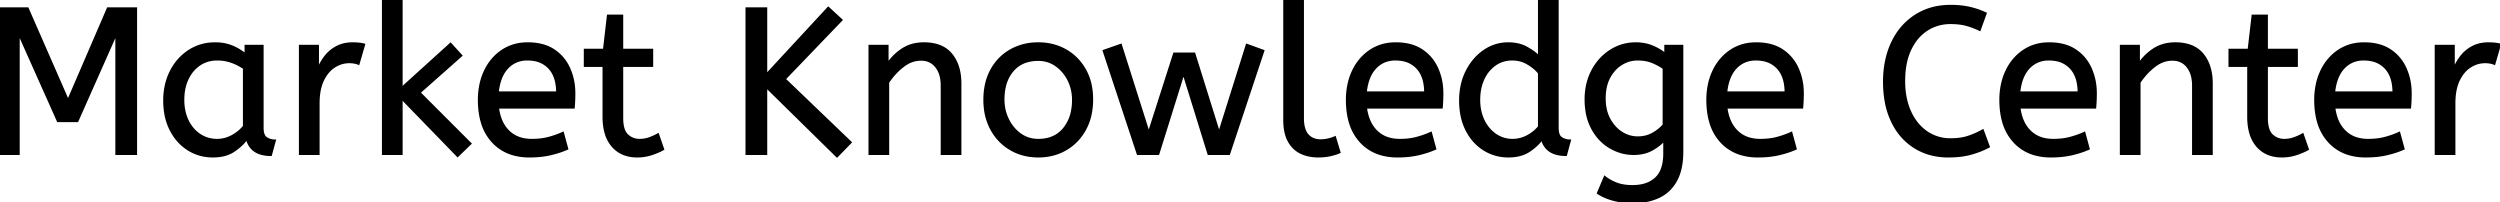 <svg width="1201.3" height="97.2" viewBox="0 0 1201.3 97.2" xmlns="http://www.w3.org/2000/svg"><g id="svgGroup" stroke-linecap="round" fill-rule="evenodd" font-size="9pt" stroke="#000" stroke-width="0.25mm" fill="#000" style="stroke:#000;stroke-width:0.25mm;fill:#000"><path d="M 9 74 L 0 74 L 0 4 L 13.3 4 L 32.7 48.3 L 51.8 4 L 65.4 4 L 65.4 74 L 55.9 74 L 55.9 16.1 L 37.2 58.2 L 27.8 58.2 L 9 16.1 L 9 74 Z M 556.6 74 L 546.7 74 L 530.3 24.4 L 538.6 21.5 L 552 63.8 L 564.2 25.7 L 573.9 25.7 L 585.8 63.8 L 599.1 21.5 L 607.1 24.4 L 590.6 74 L 580.7 74 L 568.7 35.3 L 556.6 74 Z M 408.8 68.4 L 402.2 75.2 L 368.2 41.8 L 368.2 74 L 358.7 74 L 358.7 4 L 368.2 4 L 368.2 35.9 L 398 3.7 L 404.4 9.6 L 377.1 38 L 408.8 68.4 Z M 226.1 69 L 219.9 75 L 193 47.3 L 193 74 L 184 74 L 184 0 L 193 0 L 193 42.3 L 216.5 21 L 221.7 26.7 L 201.6 44.5 L 226.1 69 Z M 767.8 92.8 L 771.1 85 A 20.562 20.562 0 0 0 774.917 87.373 A 24.737 24.737 0 0 0 776.7 88.15 Q 779.459 89.228 783.259 89.376 A 31.788 31.788 0 0 0 784.5 89.4 A 21.701 21.701 0 0 0 789.021 88.957 Q 791.922 88.339 794.122 86.859 A 12.576 12.576 0 0 0 795.65 85.65 A 11.352 11.352 0 0 0 798.557 81.157 Q 799.7 78.056 799.7 73.7 L 799.7 67.3 Q 797.7 69.7 793.95 71.85 Q 790.2 74 785 74 Q 779.1 74 773.8 70.95 A 22.236 22.236 0 0 1 766.508 64.112 A 27.437 27.437 0 0 1 765.2 62 A 25.181 25.181 0 0 1 762.487 54.376 A 35.033 35.033 0 0 1 761.9 47.8 A 32.06 32.06 0 0 1 762.817 39.992 A 26.682 26.682 0 0 1 765.15 33.9 A 25.706 25.706 0 0 1 771.214 26.278 A 24.448 24.448 0 0 1 773.9 24.3 Q 779.4 20.8 786 20.8 A 22.366 22.366 0 0 1 790.82 21.301 A 18.715 18.715 0 0 1 794 22.3 A 25.705 25.705 0 0 1 797.828 24.268 A 20.998 20.998 0 0 1 800.2 26 L 800.2 22 L 808.4 22 L 808.4 72.8 Q 808.4 81.4 805.4 86.8 Q 802.4 92.2 797.05 94.7 A 25.811 25.811 0 0 1 790.446 96.721 A 35.243 35.243 0 0 1 784.5 97.2 Q 779.9 97.2 775.55 96.1 A 27.232 27.232 0 0 1 770.25 94.183 A 23.518 23.518 0 0 1 767.8 92.8 Z M 426.8 74 L 417.8 74 L 417.8 22 L 426.5 22 L 426.5 30.7 Q 429.3 26.5 433.65 23.65 A 17.316 17.316 0 0 1 440.756 21.025 A 22.629 22.629 0 0 1 444 20.8 A 23.225 23.225 0 0 1 449.065 21.318 Q 454.159 22.456 457.15 26.1 Q 461.275 31.126 461.488 39.209 A 33.764 33.764 0 0 1 461.5 40.1 L 461.5 74 L 452.5 74 L 452.5 41.1 A 19.265 19.265 0 0 0 452.158 37.359 Q 451.719 35.145 450.719 33.397 A 10.966 10.966 0 0 0 449.85 32.1 A 8.579 8.579 0 0 0 443.573 28.747 A 12.061 12.061 0 0 0 442.5 28.7 A 13.122 13.122 0 0 0 435.651 30.664 A 17.353 17.353 0 0 0 433.8 31.95 Q 429.7 35.2 426.8 39.6 L 426.8 74 Z M 1028.1 74 L 1019.1 74 L 1019.1 22 L 1027.8 22 L 1027.8 30.7 Q 1030.6 26.5 1034.95 23.65 A 17.316 17.316 0 0 1 1042.056 21.025 A 22.629 22.629 0 0 1 1045.3 20.8 A 23.225 23.225 0 0 1 1050.365 21.318 Q 1055.459 22.456 1058.45 26.1 Q 1062.575 31.126 1062.788 39.209 A 33.764 33.764 0 0 1 1062.8 40.1 L 1062.8 74 L 1053.8 74 L 1053.8 41.1 A 19.265 19.265 0 0 0 1053.458 37.359 Q 1053.019 35.145 1052.019 33.397 A 10.966 10.966 0 0 0 1051.15 32.1 A 8.579 8.579 0 0 0 1044.873 28.747 A 12.061 12.061 0 0 0 1043.8 28.7 A 13.122 13.122 0 0 0 1036.951 30.664 A 17.353 17.353 0 0 0 1035.1 31.95 Q 1031 35.2 1028.1 39.6 L 1028.1 74 Z M 954.2 6.4 L 951.3 14.4 Q 948.2 12.9 944.95 12 Q 942.157 11.227 938.515 11.118 A 40.705 40.705 0 0 0 937.3 11.1 A 21.173 21.173 0 0 0 929.395 12.555 A 19.981 19.981 0 0 0 925.85 14.4 A 21.167 21.167 0 0 0 919.484 20.981 A 26.978 26.978 0 0 0 917.9 23.9 Q 915 30.1 915 38.9 Q 915 47.3 917.85 53.6 A 25.677 25.677 0 0 0 921.436 59.428 A 21.423 21.423 0 0 0 925.75 63.4 A 19.703 19.703 0 0 0 936.895 66.897 A 23.894 23.894 0 0 0 937.3 66.9 A 33.715 33.715 0 0 0 941.271 66.678 Q 943.747 66.384 945.8 65.7 Q 949.4 64.5 952.8 62.6 L 955.7 70.5 A 37.561 37.561 0 0 1 951.205 72.544 A 47.894 47.894 0 0 1 947.25 73.85 A 33.592 33.592 0 0 1 942.285 74.841 Q 939.803 75.155 937.006 75.194 A 57.414 57.414 0 0 1 936.2 75.2 A 32.384 32.384 0 0 1 926.875 73.899 A 27.961 27.961 0 0 1 920.1 70.85 A 28.6 28.6 0 0 1 910.223 60.405 A 34.916 34.916 0 0 1 909.2 58.45 A 37.611 37.611 0 0 1 906.101 48.733 Q 905.325 44.467 905.301 39.614 A 62.816 62.816 0 0 1 905.3 39.3 Q 905.3 28.6 909.25 20.35 Q 913.2 12.1 920.45 7.45 A 29.371 29.371 0 0 1 933.13 3.039 A 37.292 37.292 0 0 1 937.4 2.8 A 45.639 45.639 0 0 1 942.458 3.068 A 35.2 35.2 0 0 1 946.5 3.75 A 38.224 38.224 0 0 1 953.975 6.294 A 35.605 35.605 0 0 1 954.2 6.4 Z M 739.5 27.2 L 739.5 0 L 748.5 0 L 748.5 61.4 A 12.15 12.15 0 0 0 748.602 63.036 Q 748.934 65.47 750.35 66.35 Q 752.2 67.5 754.4 67.5 L 752.5 74.5 Q 743 74.5 740.9 66.9 Q 738.7 70 734.75 72.6 Q 730.8 75.2 724.8 75.2 Q 718.4 75.2 713.1 71.9 A 22.692 22.692 0 0 1 705.562 64.109 A 27.622 27.622 0 0 1 704.7 62.55 A 27.533 27.533 0 0 1 702.112 54.608 A 37.221 37.221 0 0 1 701.6 48.3 A 33.94 33.94 0 0 1 702.489 40.386 A 27.963 27.963 0 0 1 704.75 34.2 A 27.291 27.291 0 0 1 709.369 27.609 A 24.186 24.186 0 0 1 713.15 24.4 Q 718.4 20.8 724.7 20.8 A 21.642 21.642 0 0 1 728.972 21.202 A 15.942 15.942 0 0 1 733.65 22.9 A 34.343 34.343 0 0 1 736.23 24.489 Q 737.454 25.324 738.425 26.174 A 16.59 16.59 0 0 1 739.5 27.2 Z M 275.7 51.7 L 239.3 51.7 A 24.088 24.088 0 0 0 240.439 56.725 Q 241.775 60.538 244.4 63.1 Q 248.6 67.2 255.5 67.2 Q 260 67.2 263.6 66.25 Q 267.2 65.3 270.5 63.8 L 272.6 71.5 A 40.77 40.77 0 0 1 268.265 73.126 A 51.863 51.863 0 0 1 264.5 74.15 A 38.914 38.914 0 0 1 259.408 74.969 A 52.025 52.025 0 0 1 254.4 75.2 A 28.318 28.318 0 0 1 246.654 74.195 A 21.108 21.108 0 0 1 236.65 68.05 A 23.521 23.521 0 0 1 231.445 58.51 Q 230.1 53.845 230.1 48 A 35.359 35.359 0 0 1 230.933 40.178 A 28.84 28.84 0 0 1 233.05 34.05 A 24.642 24.642 0 0 1 238.066 26.968 A 22.887 22.887 0 0 1 241.3 24.35 A 21.048 21.048 0 0 1 251.559 20.878 A 26.205 26.205 0 0 1 253.6 20.8 Q 261.1 20.8 266.05 24.05 Q 271 27.3 273.5 32.8 A 28.185 28.185 0 0 1 275.926 42.664 A 33.434 33.434 0 0 1 276 44.9 A 75.204 75.204 0 0 1 275.709 51.597 A 69.426 69.426 0 0 1 275.7 51.7 Z M 692.8 51.7 L 656.4 51.7 A 24.088 24.088 0 0 0 657.539 56.725 Q 658.875 60.538 661.5 63.1 Q 665.7 67.2 672.6 67.2 Q 677.1 67.2 680.7 66.25 Q 684.3 65.3 687.6 63.8 L 689.7 71.5 A 40.77 40.77 0 0 1 685.365 73.126 A 51.863 51.863 0 0 1 681.6 74.15 A 38.914 38.914 0 0 1 676.508 74.969 A 52.025 52.025 0 0 1 671.5 75.2 A 28.318 28.318 0 0 1 663.754 74.195 A 21.108 21.108 0 0 1 653.75 68.05 A 23.521 23.521 0 0 1 648.545 58.51 Q 647.2 53.845 647.2 48 A 35.359 35.359 0 0 1 648.033 40.178 A 28.84 28.84 0 0 1 650.15 34.05 A 24.642 24.642 0 0 1 655.166 26.968 A 22.887 22.887 0 0 1 658.4 24.35 A 21.048 21.048 0 0 1 668.659 20.878 A 26.205 26.205 0 0 1 670.7 20.8 Q 678.2 20.8 683.15 24.05 Q 688.1 27.3 690.6 32.8 A 28.185 28.185 0 0 1 693.026 42.664 A 33.434 33.434 0 0 1 693.1 44.9 A 75.204 75.204 0 0 1 692.809 51.597 A 69.426 69.426 0 0 1 692.8 51.7 Z M 866 51.7 L 829.6 51.7 A 24.088 24.088 0 0 0 830.739 56.725 Q 832.075 60.538 834.7 63.1 Q 838.9 67.2 845.8 67.2 Q 850.3 67.2 853.9 66.25 Q 857.5 65.3 860.8 63.8 L 862.9 71.5 A 40.77 40.77 0 0 1 858.565 73.126 A 51.863 51.863 0 0 1 854.8 74.15 A 38.914 38.914 0 0 1 849.708 74.969 A 52.025 52.025 0 0 1 844.7 75.2 A 28.318 28.318 0 0 1 836.954 74.195 A 21.108 21.108 0 0 1 826.95 68.05 A 23.521 23.521 0 0 1 821.745 58.51 Q 820.4 53.845 820.4 48 A 35.359 35.359 0 0 1 821.233 40.178 A 28.84 28.84 0 0 1 823.35 34.05 A 24.642 24.642 0 0 1 828.366 26.968 A 22.887 22.887 0 0 1 831.6 24.35 A 21.048 21.048 0 0 1 841.859 20.878 A 26.205 26.205 0 0 1 843.9 20.8 Q 851.4 20.8 856.35 24.05 Q 861.3 27.3 863.8 32.8 A 28.185 28.185 0 0 1 866.226 42.664 A 33.434 33.434 0 0 1 866.3 44.9 A 75.204 75.204 0 0 1 866.009 51.597 A 69.426 69.426 0 0 1 866 51.7 Z M 1006.8 51.7 L 970.4 51.7 A 24.088 24.088 0 0 0 971.539 56.725 Q 972.875 60.538 975.5 63.1 Q 979.7 67.2 986.6 67.2 Q 991.1 67.2 994.7 66.25 Q 998.3 65.3 1001.6 63.8 L 1003.7 71.5 A 40.77 40.77 0 0 1 999.365 73.126 A 51.863 51.863 0 0 1 995.6 74.15 A 38.914 38.914 0 0 1 990.508 74.969 A 52.025 52.025 0 0 1 985.5 75.2 A 28.318 28.318 0 0 1 977.754 74.195 A 21.108 21.108 0 0 1 967.75 68.05 A 23.521 23.521 0 0 1 962.545 58.51 Q 961.2 53.845 961.2 48 A 35.359 35.359 0 0 1 962.033 40.178 A 28.84 28.84 0 0 1 964.15 34.05 A 24.642 24.642 0 0 1 969.166 26.968 A 22.887 22.887 0 0 1 972.4 24.35 A 21.048 21.048 0 0 1 982.659 20.878 A 26.205 26.205 0 0 1 984.7 20.8 Q 992.2 20.8 997.15 24.05 Q 1002.1 27.3 1004.6 32.8 A 28.185 28.185 0 0 1 1007.026 42.664 A 33.434 33.434 0 0 1 1007.1 44.9 A 75.204 75.204 0 0 1 1006.809 51.597 A 69.426 69.426 0 0 1 1006.8 51.7 Z M 1158.1 51.7 L 1121.7 51.7 A 24.088 24.088 0 0 0 1122.839 56.725 Q 1124.175 60.538 1126.8 63.1 Q 1131 67.2 1137.9 67.2 Q 1142.4 67.2 1146 66.25 Q 1149.6 65.3 1152.9 63.8 L 1155 71.5 A 40.77 40.77 0 0 1 1150.665 73.126 A 51.863 51.863 0 0 1 1146.9 74.15 A 38.914 38.914 0 0 1 1141.808 74.969 A 52.025 52.025 0 0 1 1136.8 75.2 A 28.318 28.318 0 0 1 1129.054 74.195 A 21.108 21.108 0 0 1 1119.05 68.05 A 23.521 23.521 0 0 1 1113.845 58.51 Q 1112.5 53.845 1112.5 48 A 35.359 35.359 0 0 1 1113.333 40.178 A 28.84 28.84 0 0 1 1115.45 34.05 A 24.642 24.642 0 0 1 1120.466 26.968 A 22.887 22.887 0 0 1 1123.7 24.35 A 21.048 21.048 0 0 1 1133.959 20.878 A 26.205 26.205 0 0 1 1136 20.8 Q 1143.5 20.8 1148.45 24.05 Q 1153.4 27.3 1155.9 32.8 A 28.185 28.185 0 0 1 1158.326 42.664 A 33.434 33.434 0 0 1 1158.4 44.9 A 75.204 75.204 0 0 1 1158.109 51.597 A 69.426 69.426 0 0 1 1158.1 51.7 Z M 290 56.1 L 290 31.7 L 281 31.7 L 281 23.9 L 290.2 23.9 L 292.1 7.5 L 299 7.5 L 299 23.9 L 313.4 23.9 L 313.4 31.7 L 299 31.7 L 299 56.8 A 21.559 21.559 0 0 0 299.168 59.596 Q 299.641 63.202 301.45 64.9 Q 303.9 67.2 307.3 67.2 Q 309.8 67.2 312.05 66.4 Q 314.3 65.6 316.2 64.5 L 318.7 71.7 A 18.546 18.546 0 0 1 317.082 72.556 Q 316.28 72.935 315.334 73.308 A 43.365 43.365 0 0 1 313.3 74.05 Q 309.9 75.2 306.2 75.2 Q 298.7 75.2 294.35 70.25 A 16.116 16.116 0 0 1 291.122 64.348 Q 290.359 61.917 290.115 58.98 A 34.777 34.777 0 0 1 290 56.1 Z M 1080.3 56.1 L 1080.3 31.7 L 1071.3 31.7 L 1071.3 23.9 L 1080.5 23.9 L 1082.4 7.5 L 1089.3 7.5 L 1089.3 23.9 L 1103.7 23.9 L 1103.7 31.7 L 1089.3 31.7 L 1089.3 56.8 A 21.559 21.559 0 0 0 1089.468 59.596 Q 1089.941 63.202 1091.75 64.9 Q 1094.2 67.2 1097.6 67.2 Q 1100.1 67.2 1102.35 66.4 Q 1104.6 65.6 1106.5 64.5 L 1109 71.7 A 18.546 18.546 0 0 1 1107.382 72.556 Q 1106.58 72.935 1105.634 73.308 A 43.365 43.365 0 0 1 1103.6 74.05 Q 1100.2 75.2 1096.5 75.2 Q 1089 75.2 1084.65 70.25 A 16.116 16.116 0 0 1 1081.422 64.348 Q 1080.659 61.917 1080.415 58.98 A 34.777 34.777 0 0 1 1080.3 56.1 Z M 118 26.2 L 118 22 L 126.2 22 L 126.2 61.4 A 12.15 12.15 0 0 0 126.302 63.036 Q 126.634 65.47 128.05 66.35 Q 129.9 67.5 132.1 67.5 L 130.2 74.5 A 17.722 17.722 0 0 1 125.935 74.028 Q 120.298 72.628 118.703 67.08 A 13.59 13.59 0 0 1 118.6 66.7 A 21.307 21.307 0 0 1 115.49 70.126 A 28.498 28.498 0 0 1 112.35 72.55 Q 108.4 75.2 102.3 75.2 Q 95.8 75.2 90.5 71.9 A 22.947 22.947 0 0 1 83.087 64.373 A 27.923 27.923 0 0 1 82.05 62.55 A 27.228 27.228 0 0 1 79.42 54.608 A 36.644 36.644 0 0 1 78.9 48.3 A 33.142 33.142 0 0 1 79.897 40.031 A 27.968 27.968 0 0 1 82.05 34.3 Q 85.2 28.1 90.75 24.45 A 22.297 22.297 0 0 1 101.945 20.844 A 27.388 27.388 0 0 1 103.5 20.8 A 22.584 22.584 0 0 1 108.294 21.29 A 18.703 18.703 0 0 1 111.65 22.35 A 26.002 26.002 0 0 1 115.937 24.644 A 22.103 22.103 0 0 1 118 26.2 Z M 617.1 57.7 L 617.1 0 L 626.1 0 L 626.1 56.8 A 20.644 20.644 0 0 0 626.288 59.688 Q 626.75 62.952 628.35 64.8 A 7.363 7.363 0 0 0 632.934 67.276 A 10.724 10.724 0 0 0 634.6 67.4 Q 636.5 67.4 638.35 66.95 A 22.192 22.192 0 0 0 639.813 66.544 Q 640.748 66.247 641.5 65.9 L 643.7 73.2 Q 642.301 73.822 640.388 74.323 A 34.978 34.978 0 0 1 639.25 74.6 A 23.816 23.816 0 0 1 636.095 75.085 A 30.514 30.514 0 0 1 633.4 75.2 A 20.862 20.862 0 0 1 628.51 74.646 A 17.544 17.544 0 0 1 625.1 73.45 A 12.683 12.683 0 0 1 619.775 68.685 A 15.856 15.856 0 0 1 619.25 67.8 Q 617.516 64.654 617.18 60.012 A 32.105 32.105 0 0 1 617.1 57.7 Z M 153.1 74 L 144.1 74 L 144.1 22 L 152.8 22 L 152.8 33.3 Q 154.1 30 156.3 27.15 Q 158.5 24.3 161.8 22.55 A 14.817 14.817 0 0 1 166.48 21.026 A 19.459 19.459 0 0 1 169.5 20.8 Q 171 20.8 172.5 20.95 A 18.972 18.972 0 0 1 173.555 21.084 Q 174.055 21.162 174.482 21.262 A 8.817 8.817 0 0 1 175 21.4 L 172.3 30.7 A 9.763 9.763 0 0 0 170.155 30.088 Q 169.059 29.9 167.8 29.9 A 12.958 12.958 0 0 0 161.17 31.746 A 15.609 15.609 0 0 0 160.75 32 Q 157.422 34.086 155.278 38.442 A 22.927 22.927 0 0 0 155.25 38.5 Q 153.487 42.107 153.17 47.328 A 39.09 39.09 0 0 0 153.1 49.7 L 153.1 74 Z M 1179.4 74 L 1170.4 74 L 1170.4 22 L 1179.1 22 L 1179.1 33.3 Q 1180.4 30 1182.6 27.15 Q 1184.8 24.3 1188.1 22.55 A 14.817 14.817 0 0 1 1192.78 21.026 A 19.459 19.459 0 0 1 1195.8 20.8 Q 1197.3 20.8 1198.8 20.95 A 18.972 18.972 0 0 1 1199.855 21.084 Q 1200.355 21.162 1200.782 21.262 A 8.817 8.817 0 0 1 1201.3 21.4 L 1198.6 30.7 A 9.763 9.763 0 0 0 1196.455 30.088 Q 1195.359 29.9 1194.1 29.9 A 12.958 12.958 0 0 0 1187.47 31.746 A 15.609 15.609 0 0 0 1187.05 32 Q 1183.722 34.086 1181.578 38.442 A 22.927 22.927 0 0 0 1181.55 38.5 Q 1179.787 42.107 1179.47 47.328 A 39.09 39.09 0 0 0 1179.4 49.7 L 1179.4 74 Z M 485.6 71.75 A 24.559 24.559 0 0 0 490.198 73.84 Q 494.253 75.2 498.9 75.2 Q 506.3 75.2 512.15 71.8 Q 518 68.4 521.4 62.25 A 26.255 26.255 0 0 0 524.053 55.109 A 34.184 34.184 0 0 0 524.8 47.8 A 34.542 34.542 0 0 0 524.315 41.891 A 25.795 25.795 0 0 0 521.35 33.45 Q 517.9 27.4 512.05 24.1 A 24.848 24.848 0 0 0 507.409 22.073 A 27.738 27.738 0 0 0 498.9 20.8 A 31.325 31.325 0 0 0 497.32 20.839 A 26.169 26.169 0 0 0 485.7 24.1 Q 479.8 27.4 476.4 33.5 A 26.023 26.023 0 0 0 473.651 41.09 A 35.006 35.006 0 0 0 473 48 A 34.82 34.82 0 0 0 473.265 52.354 A 27.451 27.451 0 0 0 476.35 62.15 Q 479.7 68.3 485.6 71.75 Z M 498.9 67.2 Q 506.8 67.2 511.2 61.85 A 18.802 18.802 0 0 0 515.019 53.76 A 27.105 27.105 0 0 0 515.6 48 Q 515.6 42.8 513.4 38.45 A 19.198 19.198 0 0 0 509.228 32.881 A 18.17 18.17 0 0 0 507.45 31.45 Q 503.7 28.8 498.9 28.8 A 19.249 19.249 0 0 0 493.674 29.472 A 14.037 14.037 0 0 0 486.6 34 A 17.878 17.878 0 0 0 482.926 41.374 Q 482.2 44.306 482.2 47.8 Q 482.2 53 484.4 57.45 A 19.437 19.437 0 0 0 487.93 62.49 A 17.627 17.627 0 0 0 490.35 64.55 Q 494.1 67.2 498.9 67.2 Z M 117.2 60.7 L 117.2 32.8 Q 114.5 30.9 111.25 29.75 Q 108 28.6 104.4 28.6 A 15.924 15.924 0 0 0 99.429 29.354 A 14.024 14.024 0 0 0 95.95 31.05 A 16.301 16.301 0 0 0 90.931 36.474 A 19.962 19.962 0 0 0 90.2 37.85 A 20.663 20.663 0 0 0 88.447 43.527 A 27.678 27.678 0 0 0 88.1 48 Q 88.1 53.6 90.2 57.95 A 17.602 17.602 0 0 0 93.306 62.496 A 15.697 15.697 0 0 0 96 64.75 Q 99.7 67.2 104.3 67.2 Q 108.1 67.2 111.5 65.35 Q 114.9 63.5 117.2 60.7 Z M 739.5 60.9 L 739.5 35.1 A 15.847 15.847 0 0 0 737.389 32.927 Q 736.268 31.964 734.869 31.066 A 28.139 28.139 0 0 0 734.2 30.65 Q 730.8 28.6 726.7 28.6 A 14.946 14.946 0 0 0 721.744 29.4 A 13.385 13.385 0 0 0 718.3 31.2 A 16.69 16.69 0 0 0 713.13 37.35 A 19.924 19.924 0 0 0 712.75 38.15 A 22.19 22.19 0 0 0 711.01 44.514 A 28.113 28.113 0 0 0 710.8 48 A 24.757 24.757 0 0 0 711.393 53.519 A 20.327 20.327 0 0 0 712.9 57.85 A 18.205 18.205 0 0 0 715.94 62.363 A 16.122 16.122 0 0 0 718.65 64.7 Q 722.3 67.2 726.8 67.2 Q 730.5 67.2 733.85 65.45 Q 737.2 63.7 739.5 60.9 Z M 799.4 60 L 799.4 32.8 Q 797.234 31.225 794.197 29.941 A 36.018 36.018 0 0 0 794.1 29.9 A 16.249 16.249 0 0 0 790.296 28.849 A 22.135 22.135 0 0 0 786.9 28.6 Q 782.8 28.6 779.2 30.8 Q 775.6 33 773.35 37.15 Q 771.1 41.3 771.1 47.3 A 24.32 24.32 0 0 0 771.578 52.236 A 18.311 18.311 0 0 0 773.35 57.2 A 18.576 18.576 0 0 0 776.261 61.275 A 15.802 15.802 0 0 0 779.2 63.7 Q 782.8 66 787 66 A 15.276 15.276 0 0 0 791.578 65.332 A 13.606 13.606 0 0 0 794.2 64.2 A 20.855 20.855 0 0 0 797.181 62.184 A 16.309 16.309 0 0 0 799.4 60 Z M 239.2 44.4 L 267.7 44.4 A 24.355 24.355 0 0 0 267.296 39.815 Q 266.8 37.231 265.696 35.207 A 12.422 12.422 0 0 0 263.9 32.7 A 12.488 12.488 0 0 0 256.939 28.924 A 18.395 18.395 0 0 0 253.4 28.6 A 13.58 13.58 0 0 0 248.288 29.535 A 12.524 12.524 0 0 0 243.8 32.65 Q 240 36.7 239.2 44.4 Z M 656.3 44.4 L 684.8 44.4 A 24.355 24.355 0 0 0 684.396 39.815 Q 683.9 37.231 682.796 35.207 A 12.422 12.422 0 0 0 681 32.7 A 12.488 12.488 0 0 0 674.039 28.924 A 18.395 18.395 0 0 0 670.5 28.6 A 13.58 13.58 0 0 0 665.388 29.535 A 12.524 12.524 0 0 0 660.9 32.65 Q 657.1 36.7 656.3 44.4 Z M 829.5 44.4 L 858 44.4 A 24.355 24.355 0 0 0 857.596 39.815 Q 857.1 37.231 855.996 35.207 A 12.422 12.422 0 0 0 854.2 32.7 A 12.488 12.488 0 0 0 847.239 28.924 A 18.395 18.395 0 0 0 843.7 28.6 A 13.58 13.58 0 0 0 838.588 29.535 A 12.524 12.524 0 0 0 834.1 32.65 Q 830.3 36.7 829.5 44.4 Z M 970.3 44.4 L 998.8 44.4 A 24.355 24.355 0 0 0 998.396 39.815 Q 997.9 37.231 996.796 35.207 A 12.422 12.422 0 0 0 995 32.7 A 12.488 12.488 0 0 0 988.039 28.924 A 18.395 18.395 0 0 0 984.5 28.6 A 13.58 13.58 0 0 0 979.388 29.535 A 12.524 12.524 0 0 0 974.9 32.65 Q 971.1 36.7 970.3 44.4 Z M 1121.6 44.4 L 1150.1 44.4 A 24.355 24.355 0 0 0 1149.696 39.815 Q 1149.2 37.231 1148.096 35.207 A 12.422 12.422 0 0 0 1146.3 32.7 A 12.488 12.488 0 0 0 1139.339 28.924 A 18.395 18.395 0 0 0 1135.8 28.6 A 13.58 13.58 0 0 0 1130.688 29.535 A 12.524 12.524 0 0 0 1126.2 32.65 Q 1122.4 36.7 1121.6 44.4 Z" vector-effect="non-scaling-stroke"/></g></svg>